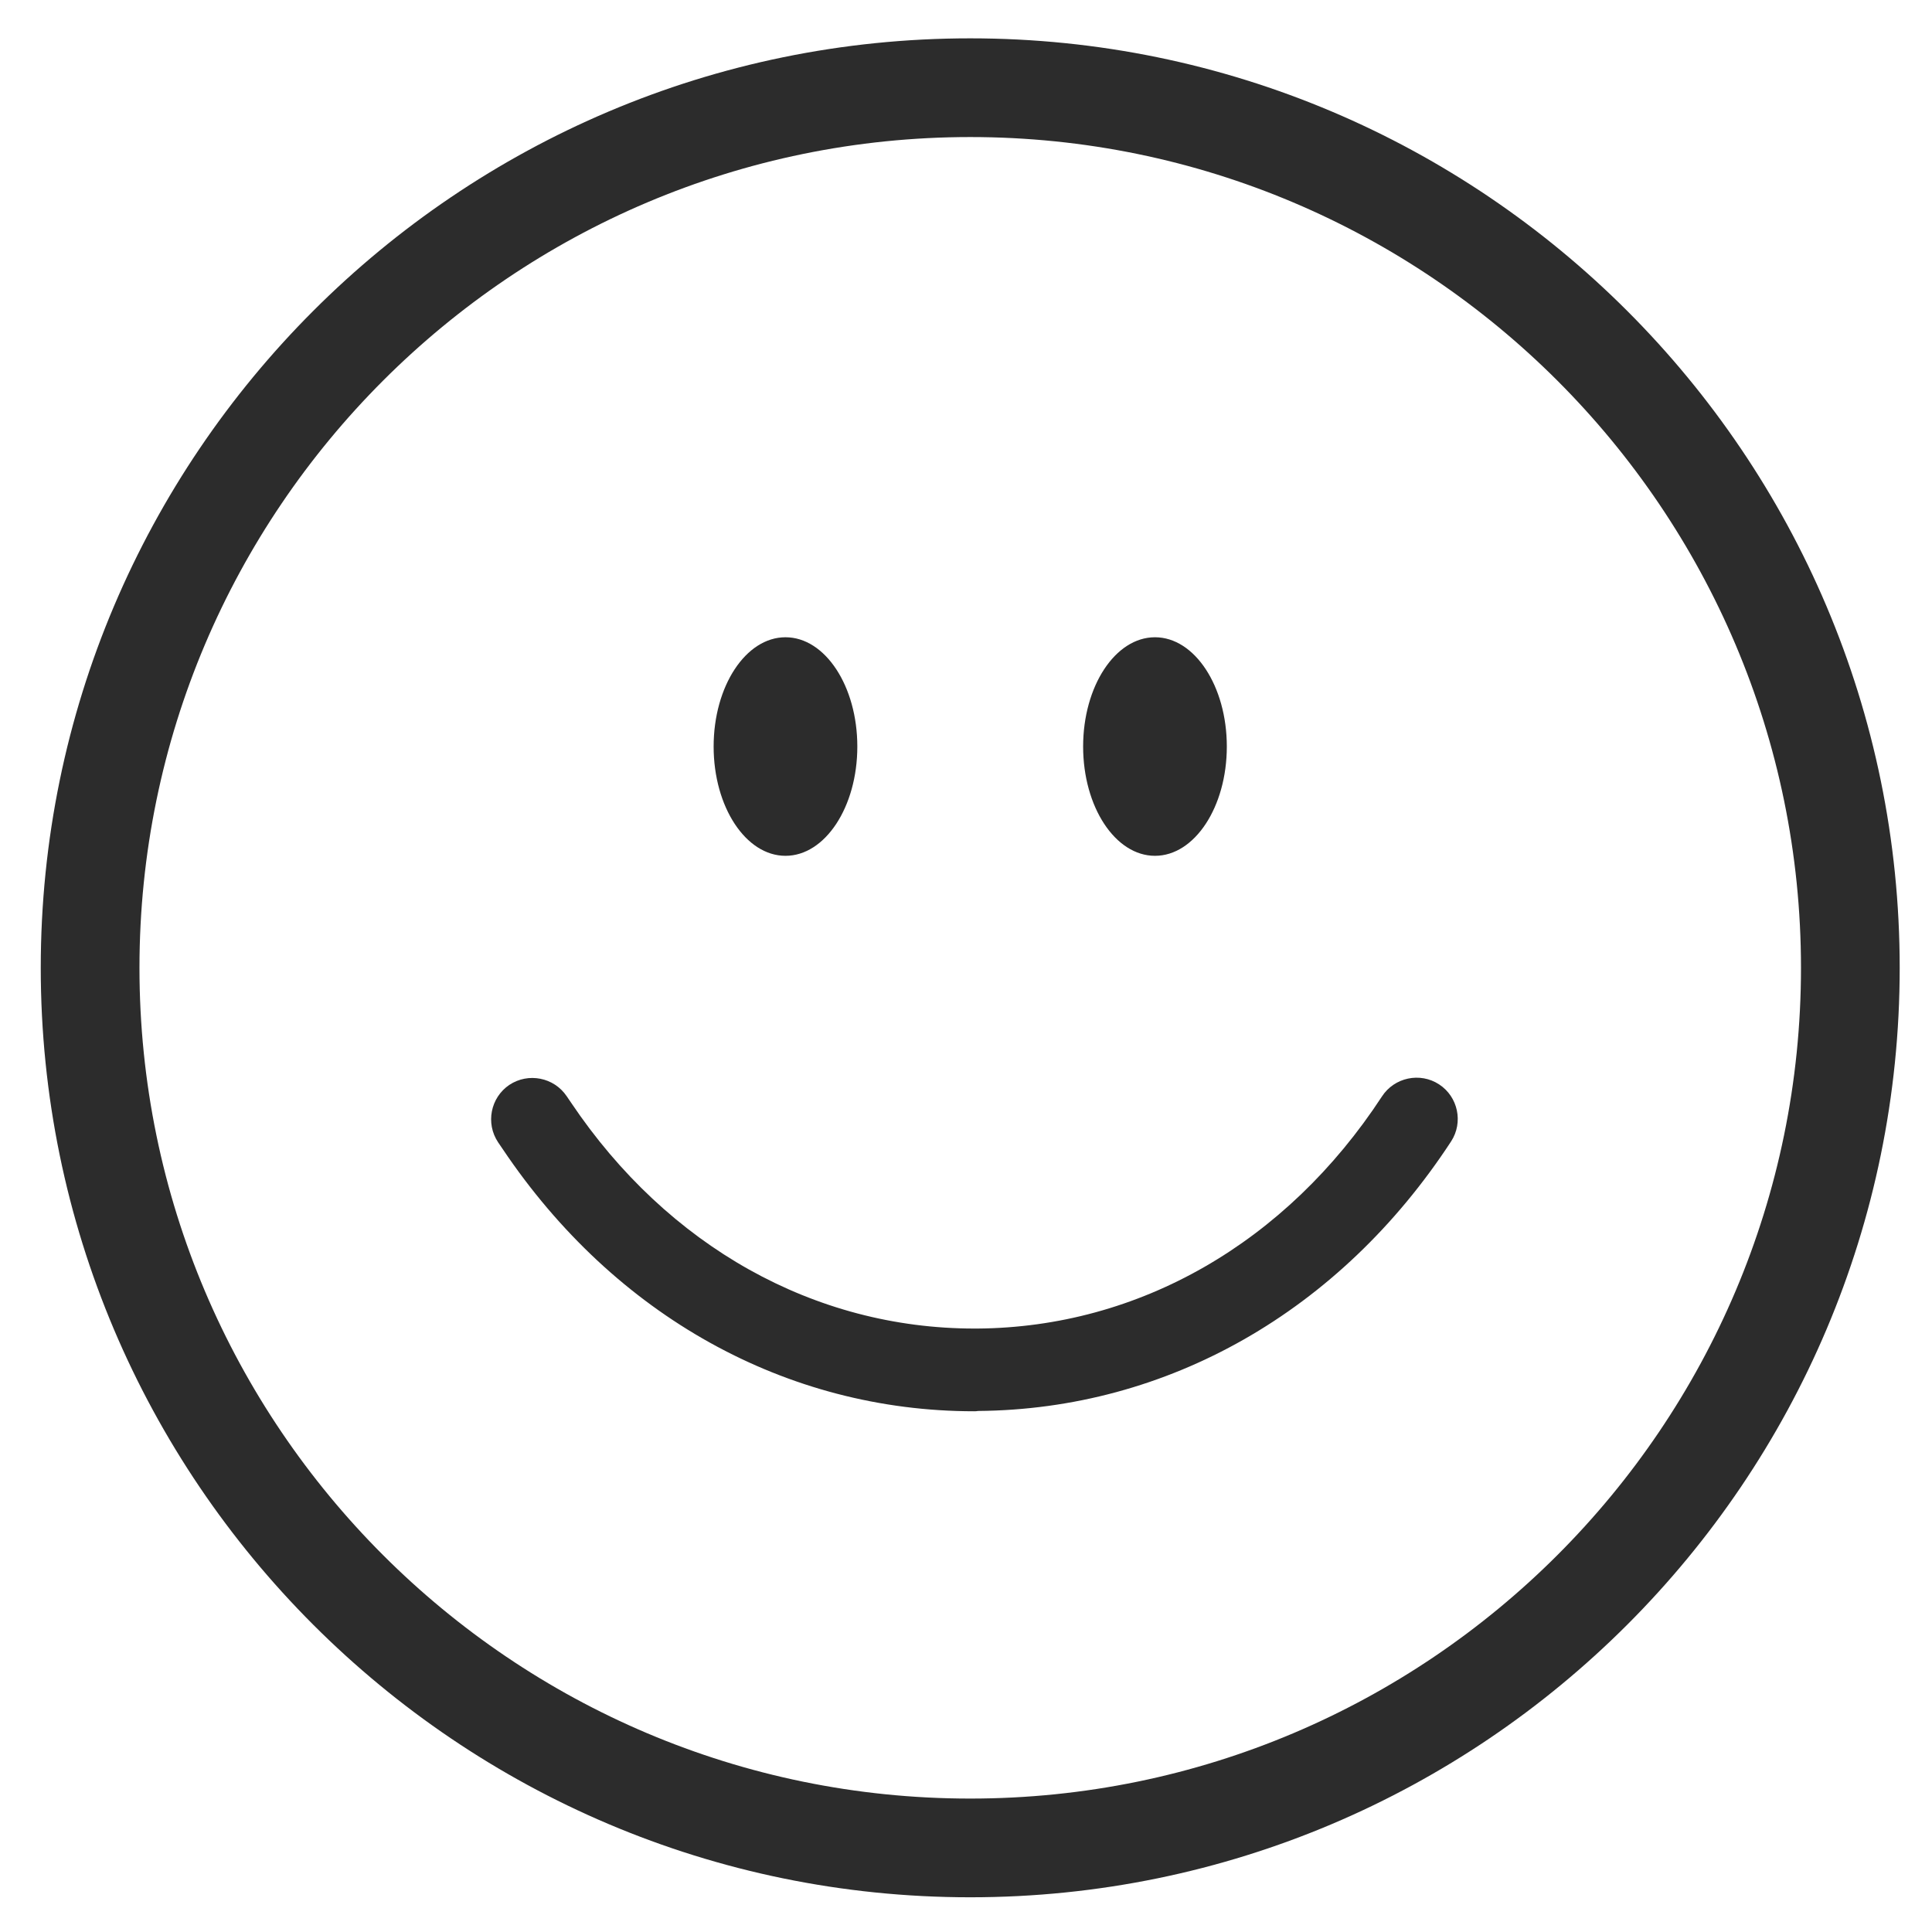 <?xml version="1.0" encoding="utf-8"?>
<!-- Generator: Adobe Illustrator 25.2.3, SVG Export Plug-In . SVG Version: 6.00 Build 0)  -->
<svg version="1.1" id="Layer_1" xmlns="http://www.w3.org/2000/svg" xmlns:xlink="http://www.w3.org/1999/xlink" x="0px" y="0px"
	 viewBox="0 0 64 64" style="enable-background:new 0 0 64 64;" xml:space="preserve">
<style type="text/css">
	.st0{fill:#2C2C2C;}
</style>
<g id="Layer_1_1_">
	<g>
		<g>
			<path class="st0" d="M32.14,62.85c-16.98,0-30.79-13.81-30.79-30.79S15.16,1.27,32.14,1.27s30.79,13.81,30.79,30.79
				S49.12,62.85,32.14,62.85z M32.14,4.54c-15.17,0-27.52,12.34-27.52,27.52s12.34,27.52,27.52,27.52s27.52-12.34,27.52-27.52
				S47.31,4.54,32.14,4.54z"/>
		</g>
		<g>
			<ellipse class="st0" cx="26.02" cy="24.73" rx="2.38" ry="3.62"/>
			<ellipse class="st0" cx="38.26" cy="24.73" rx="2.38" ry="3.62"/>
		</g>
		<g>
			<path class="st0" d="M32.27,46.75c-6.22,0-11.91-3.16-15.62-8.69l-0.15-0.22c-0.42-0.63-0.25-1.48,0.37-1.9
				c0.63-0.42,1.48-0.25,1.9,0.37l0.15,0.22c3.2,4.76,8.06,7.48,13.36,7.48c0.03,0,0.07,0,0.1,0c5.35-0.04,10.23-2.84,13.4-7.69
				c0.41-0.63,1.26-0.81,1.89-0.4c0.63,0.41,0.81,1.26,0.4,1.89c-3.68,5.63-9.39,8.88-15.67,8.93
				C32.35,46.75,32.31,46.75,32.27,46.75z"/>
		</g>
	</g>
</g>
<g id="_x3C_Layer_x3E_">
</g>
</svg>
